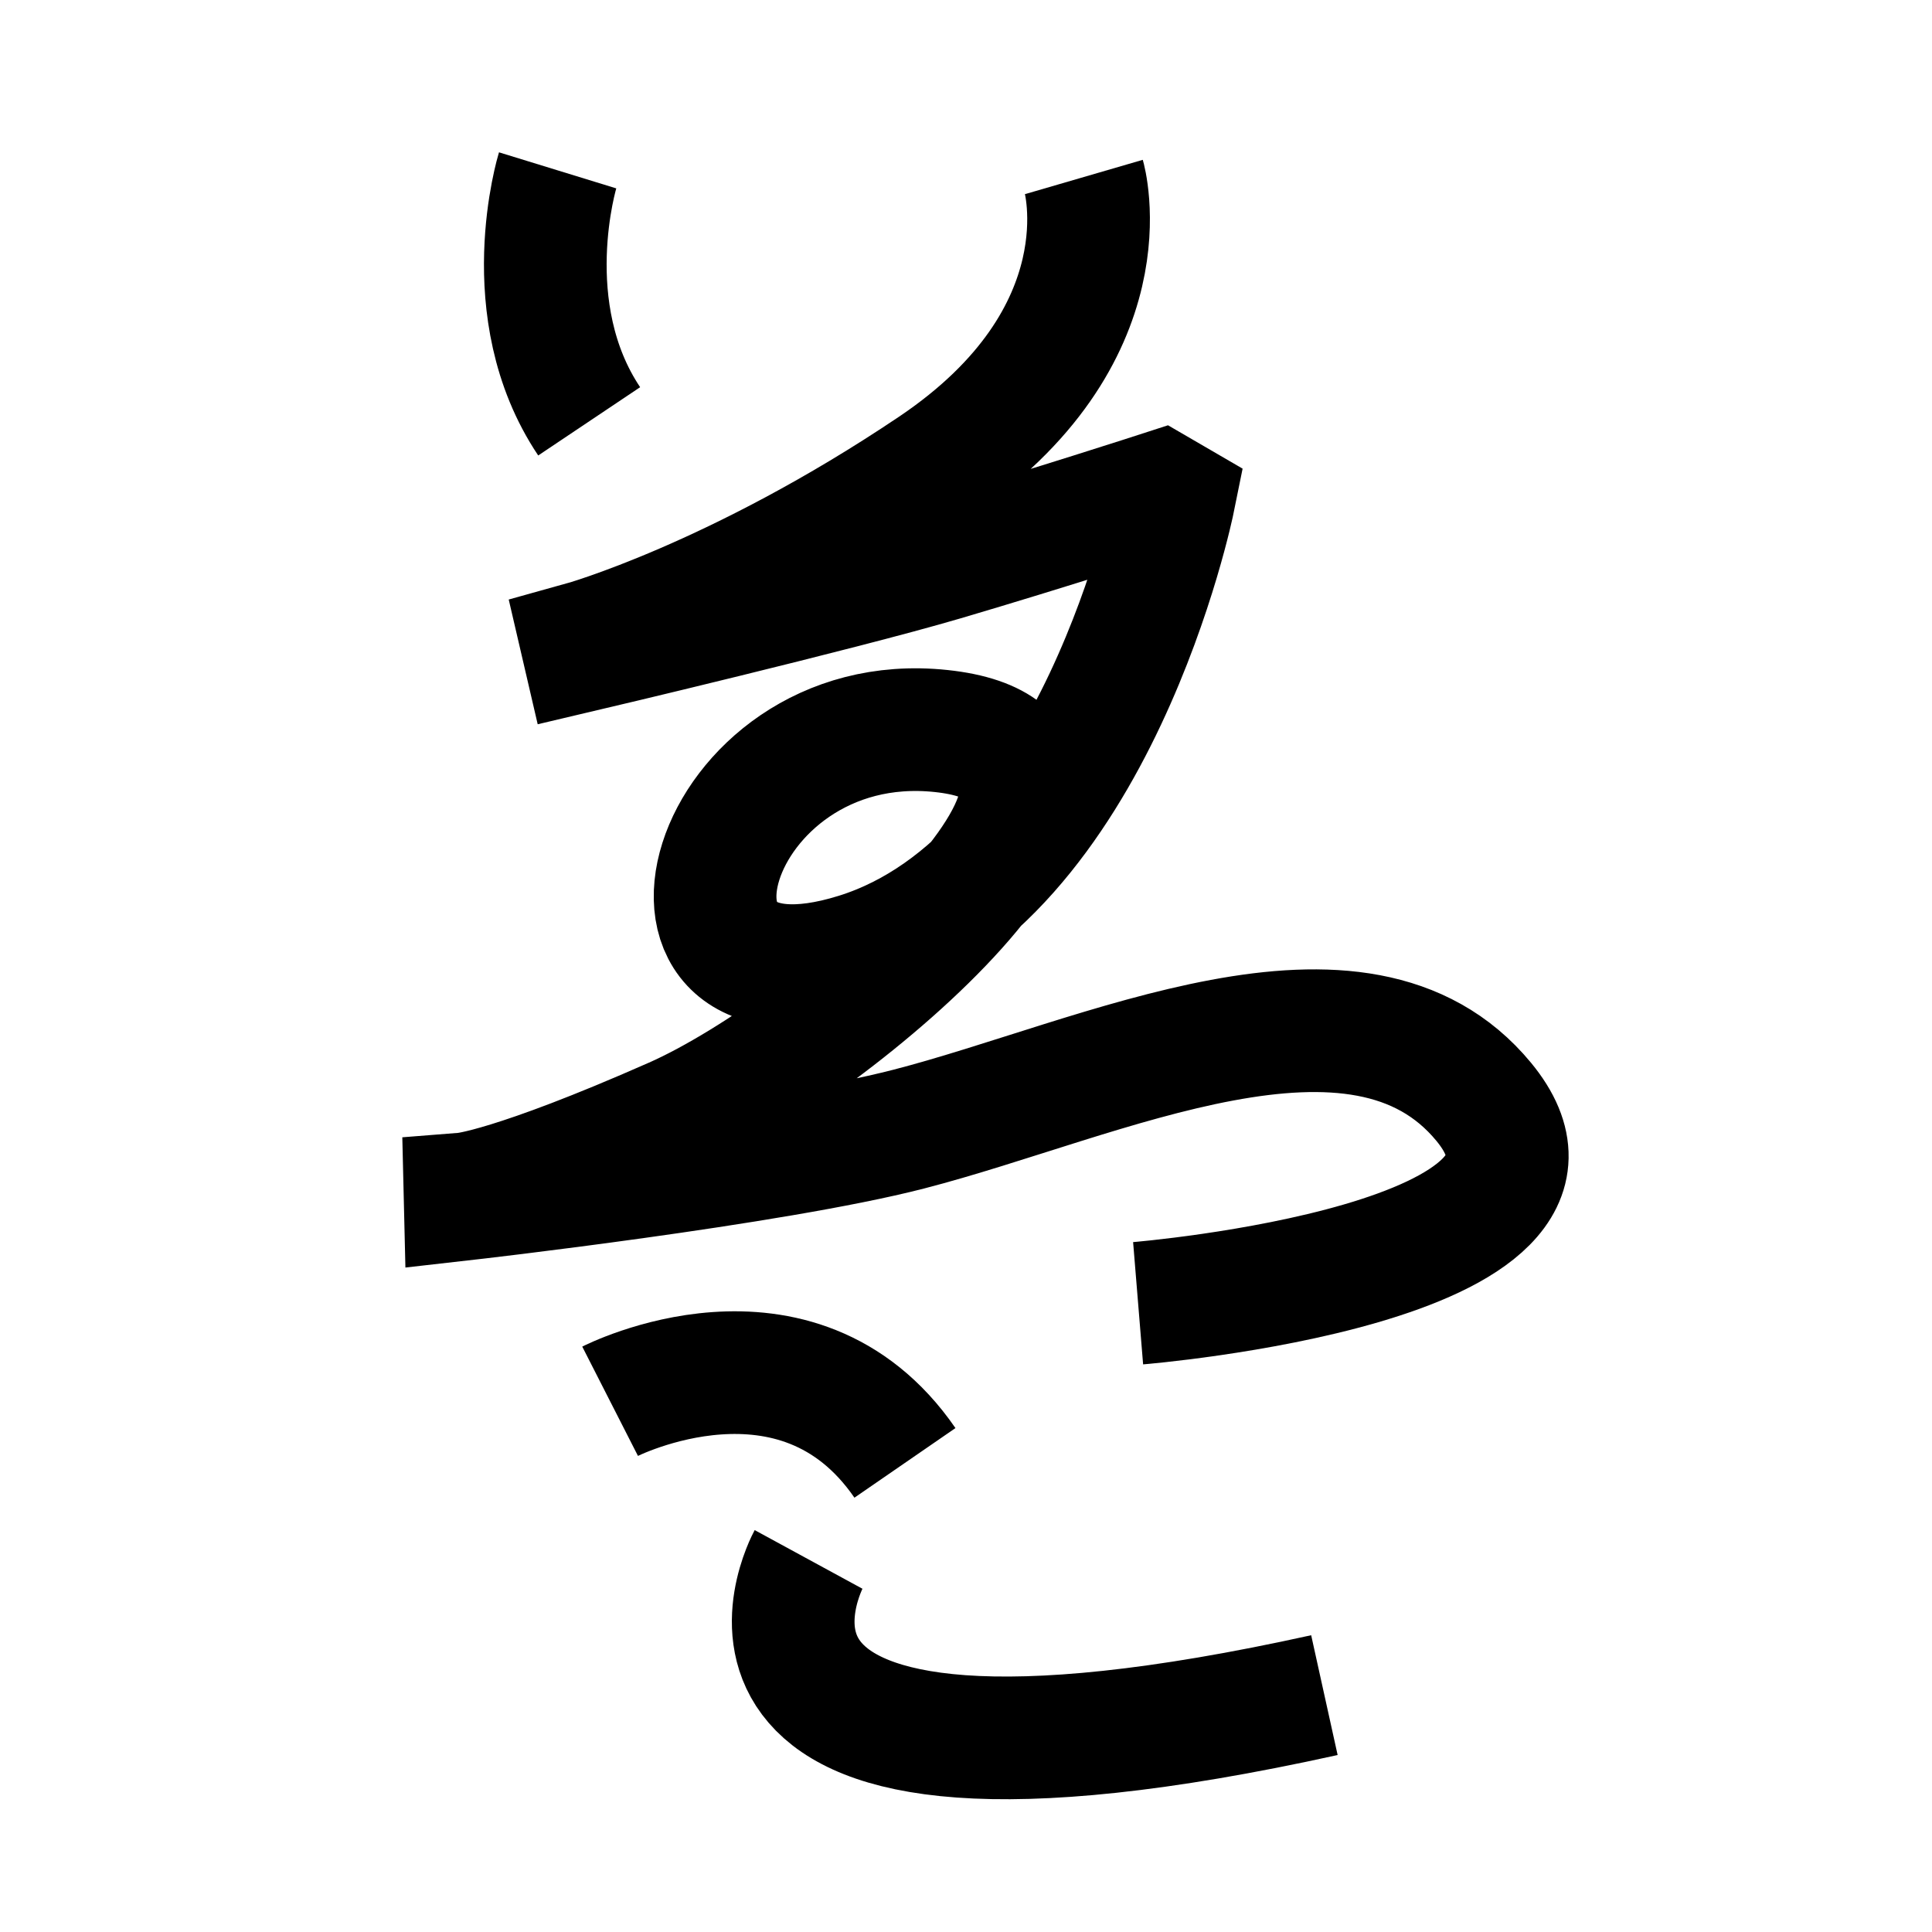 <?xml version="1.0" encoding="UTF-8"?>
<svg xmlns="http://www.w3.org/2000/svg" xmlns:xlink="http://www.w3.org/1999/xlink" width="1000pt" height="1000pt" viewBox="0 0 1000 1000" version="1.1">
<g id="surface1">
<path style="fill:none;stroke-width:12.7;stroke-linecap:butt;stroke-linejoin:miter;stroke:rgb(0%,0%,0%);stroke-opacity:1;stroke-miterlimit:4;" d="M 57.725 17.635 C 57.725 17.635 53.276 32.102 60.991 43.617 " transform="matrix(5,0,0,5,0,0)"/>
<path style="fill:none;stroke-width:12.7;stroke-linecap:butt;stroke-linejoin:miter;stroke:rgb(0%,0%,0%);stroke-opacity:1;stroke-miterlimit:4;" d="M 112.203 18.322 C 112.203 18.322 116.977 34.707 96.602 48.412 C 76.227 62.116 60.225 66.555 60.225 66.555 L 60.406 67.334 C 60.406 67.334 86.763 61.123 97.671 57.912 C 108.579 54.7 120.173 50.94 120.173 50.94 L 121.508 51.716 C 121.508 51.716 113.555 91.055 88.712 98.797 C 63.868 106.538 73.086 73.09 97.424 75.675 C 121.763 78.259 86.455 108.434 69.744 115.813 C 53.032 123.193 48.138 123.584 48.138 123.584 L 48.151 124.123 C 48.151 124.123 80.059 120.505 94.073 116.885 C 114.055 111.725 140.734 98.445 153.602 114.07 C 167.423 130.852 117.817 134.911 117.817 134.911 " transform="matrix(5,0,0,5,0,0)"/>
<path style="fill:none;stroke-width:12.7;stroke-linecap:butt;stroke-linejoin:miter;stroke:rgb(0%,0%,0%);stroke-opacity:1;stroke-miterlimit:4;" d="M 63.158 145.058 C 63.158 145.058 82.494 135.202 93.68 151.437 " transform="matrix(5,0,0,5,0,0)"/>
<path style="fill:none;stroke-width:12.7;stroke-linecap:butt;stroke-linejoin:miter;stroke:rgb(0%,0%,0%);stroke-opacity:1;stroke-miterlimit:4;" d="M 83.702 161.431 C 83.702 161.431 67.717 190.803 137.102 175.479 " transform="matrix(5,0,0,5,0,0)"/>
</g>
</svg>
